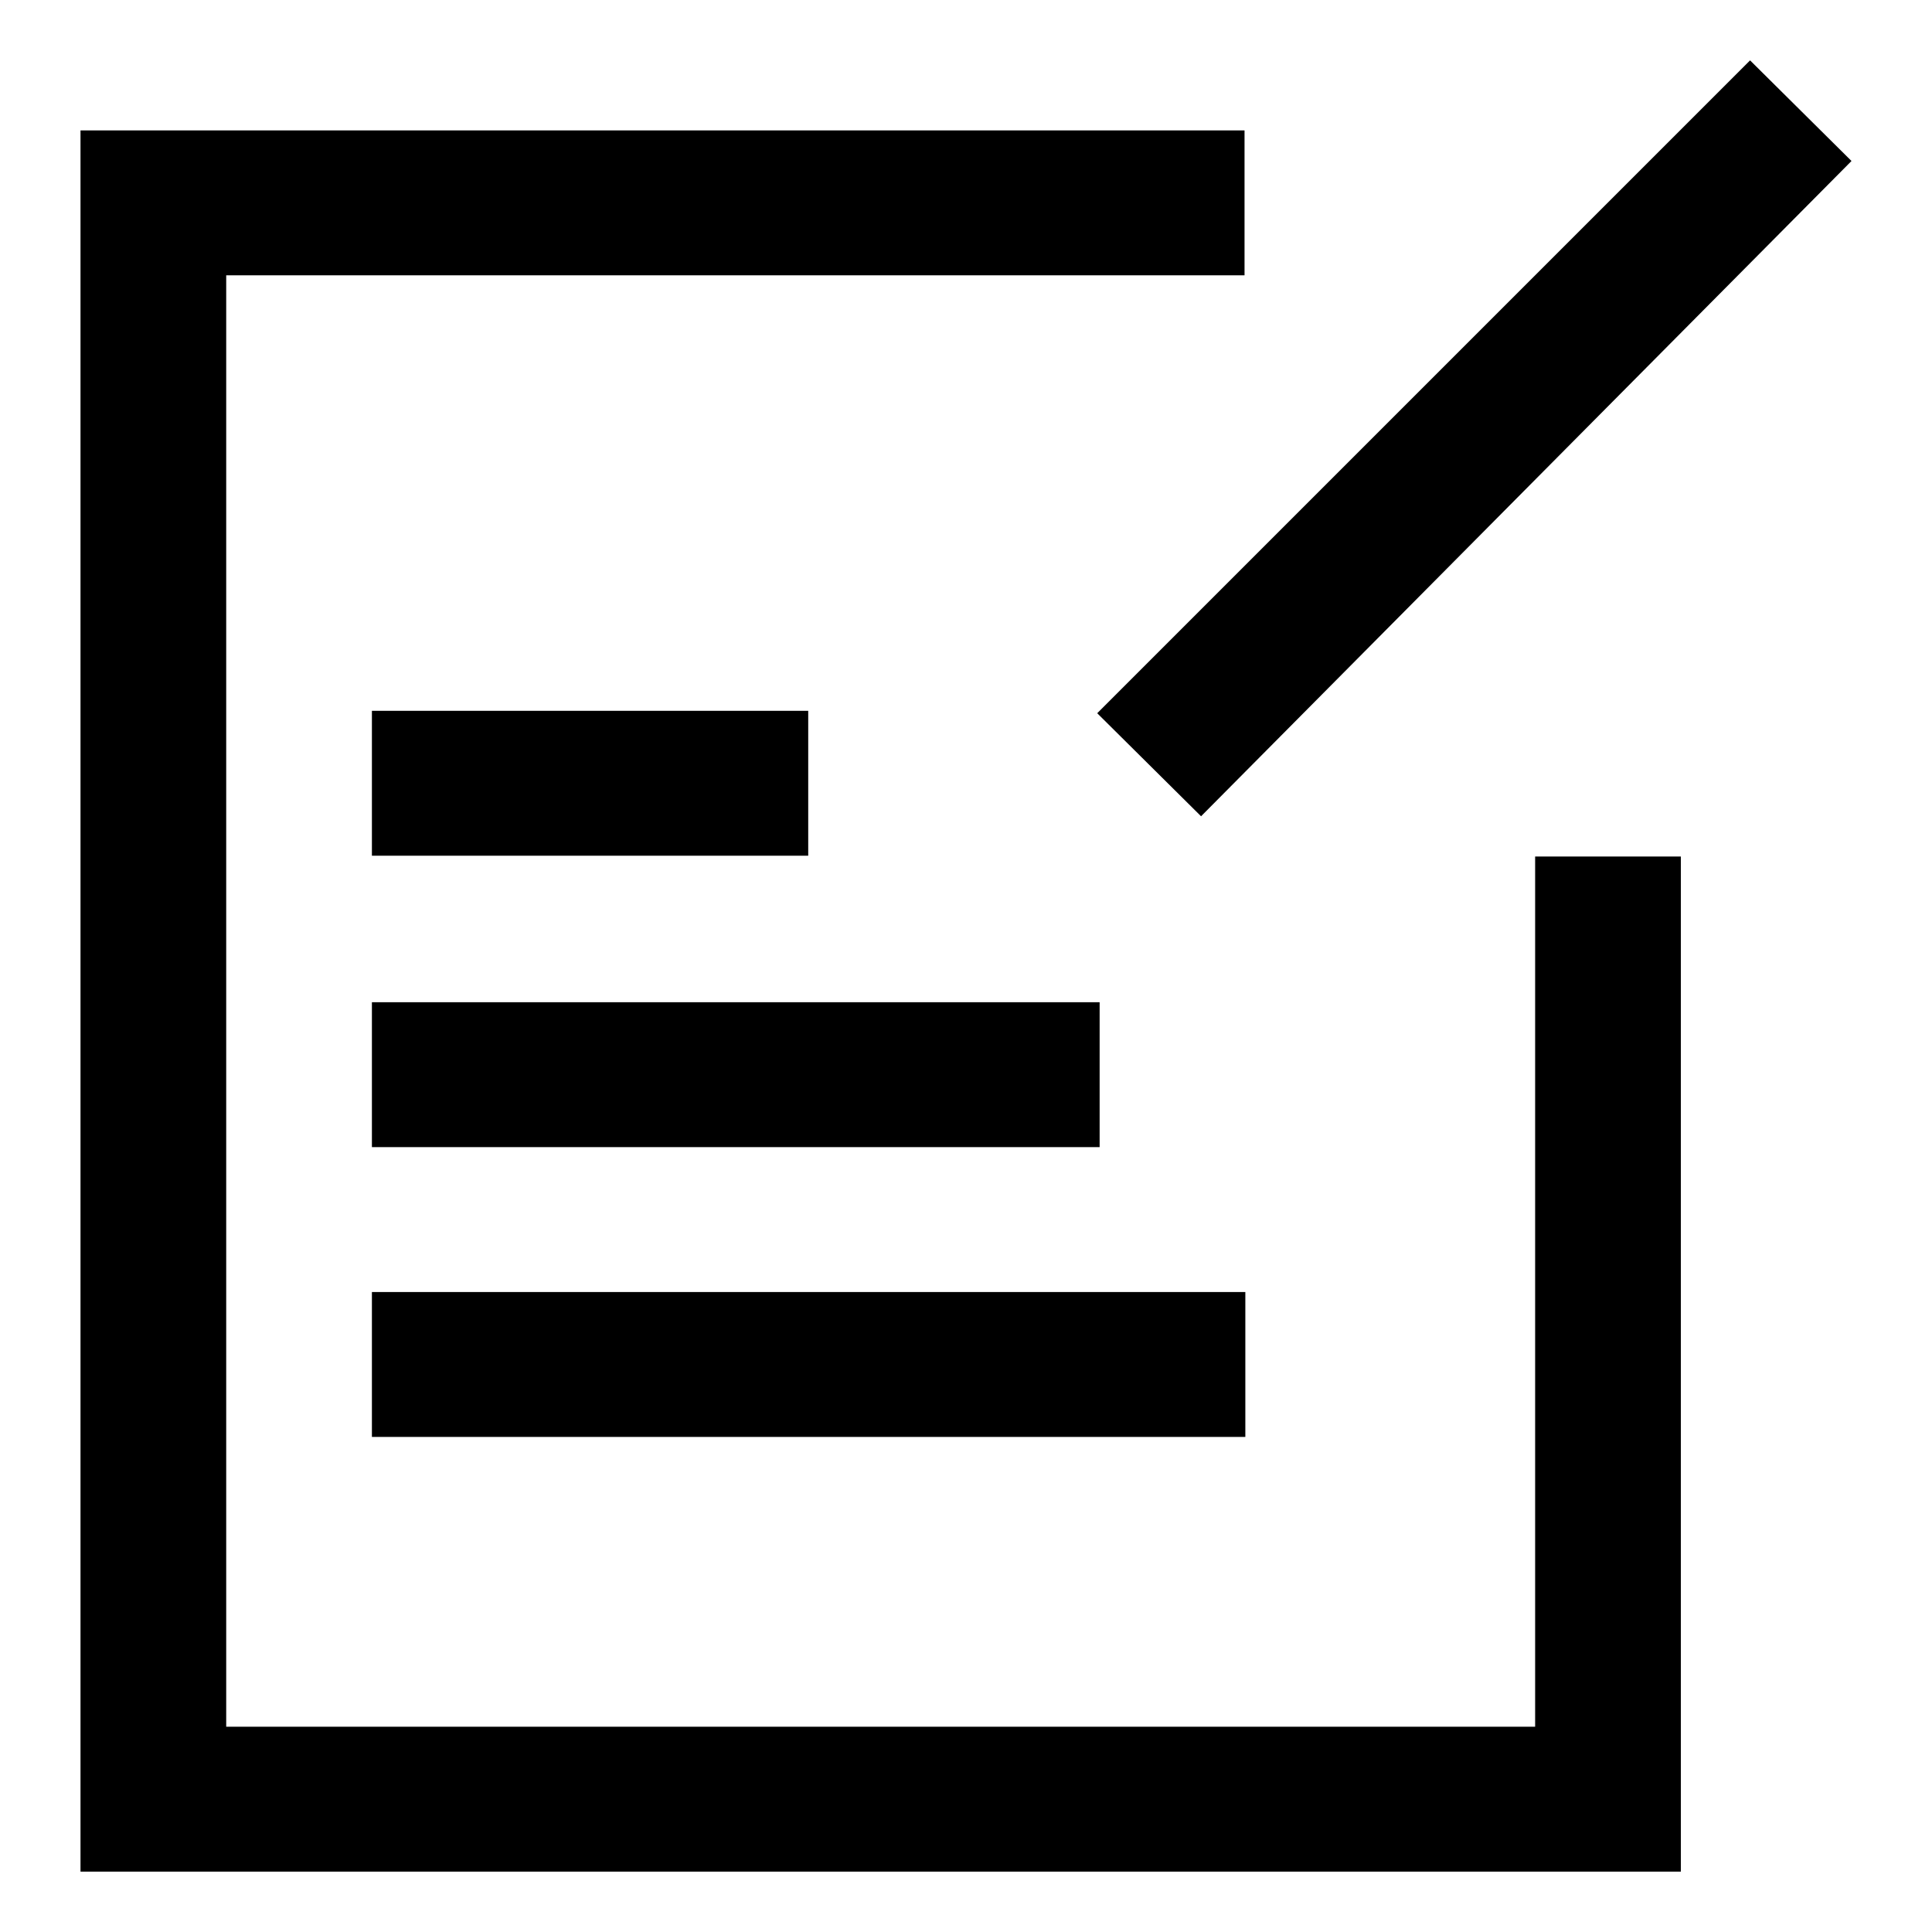 <svg id="图层_1" data-name="图层 1" xmlns="http://www.w3.org/2000/svg" viewBox="0 0 24 24"><defs> </defs><title>bianji01</title><polygon class="cls-1" points="14.92 10.14 23 2 21.74 0.75 13.63 8.86 14.92 10.14"/><polygon class="cls-1" points="19.07 21.45 2.81 21.45 2.81 3.42 15.46 3.42 15.46 1.62 1 1.62 1 23.25 20.88 23.25 20.88 10.64 19.07 10.64 19.07 21.45"/><rect class="cls-1" x="4.62" y="8.83" width="5.42" height="1.8"/><rect class="cls-1" x="4.62" y="16.05" width="10.85" height="1.8"/><rect class="cls-1" x="4.62" y="12.45" width="9.04" height="1.8"/></svg>